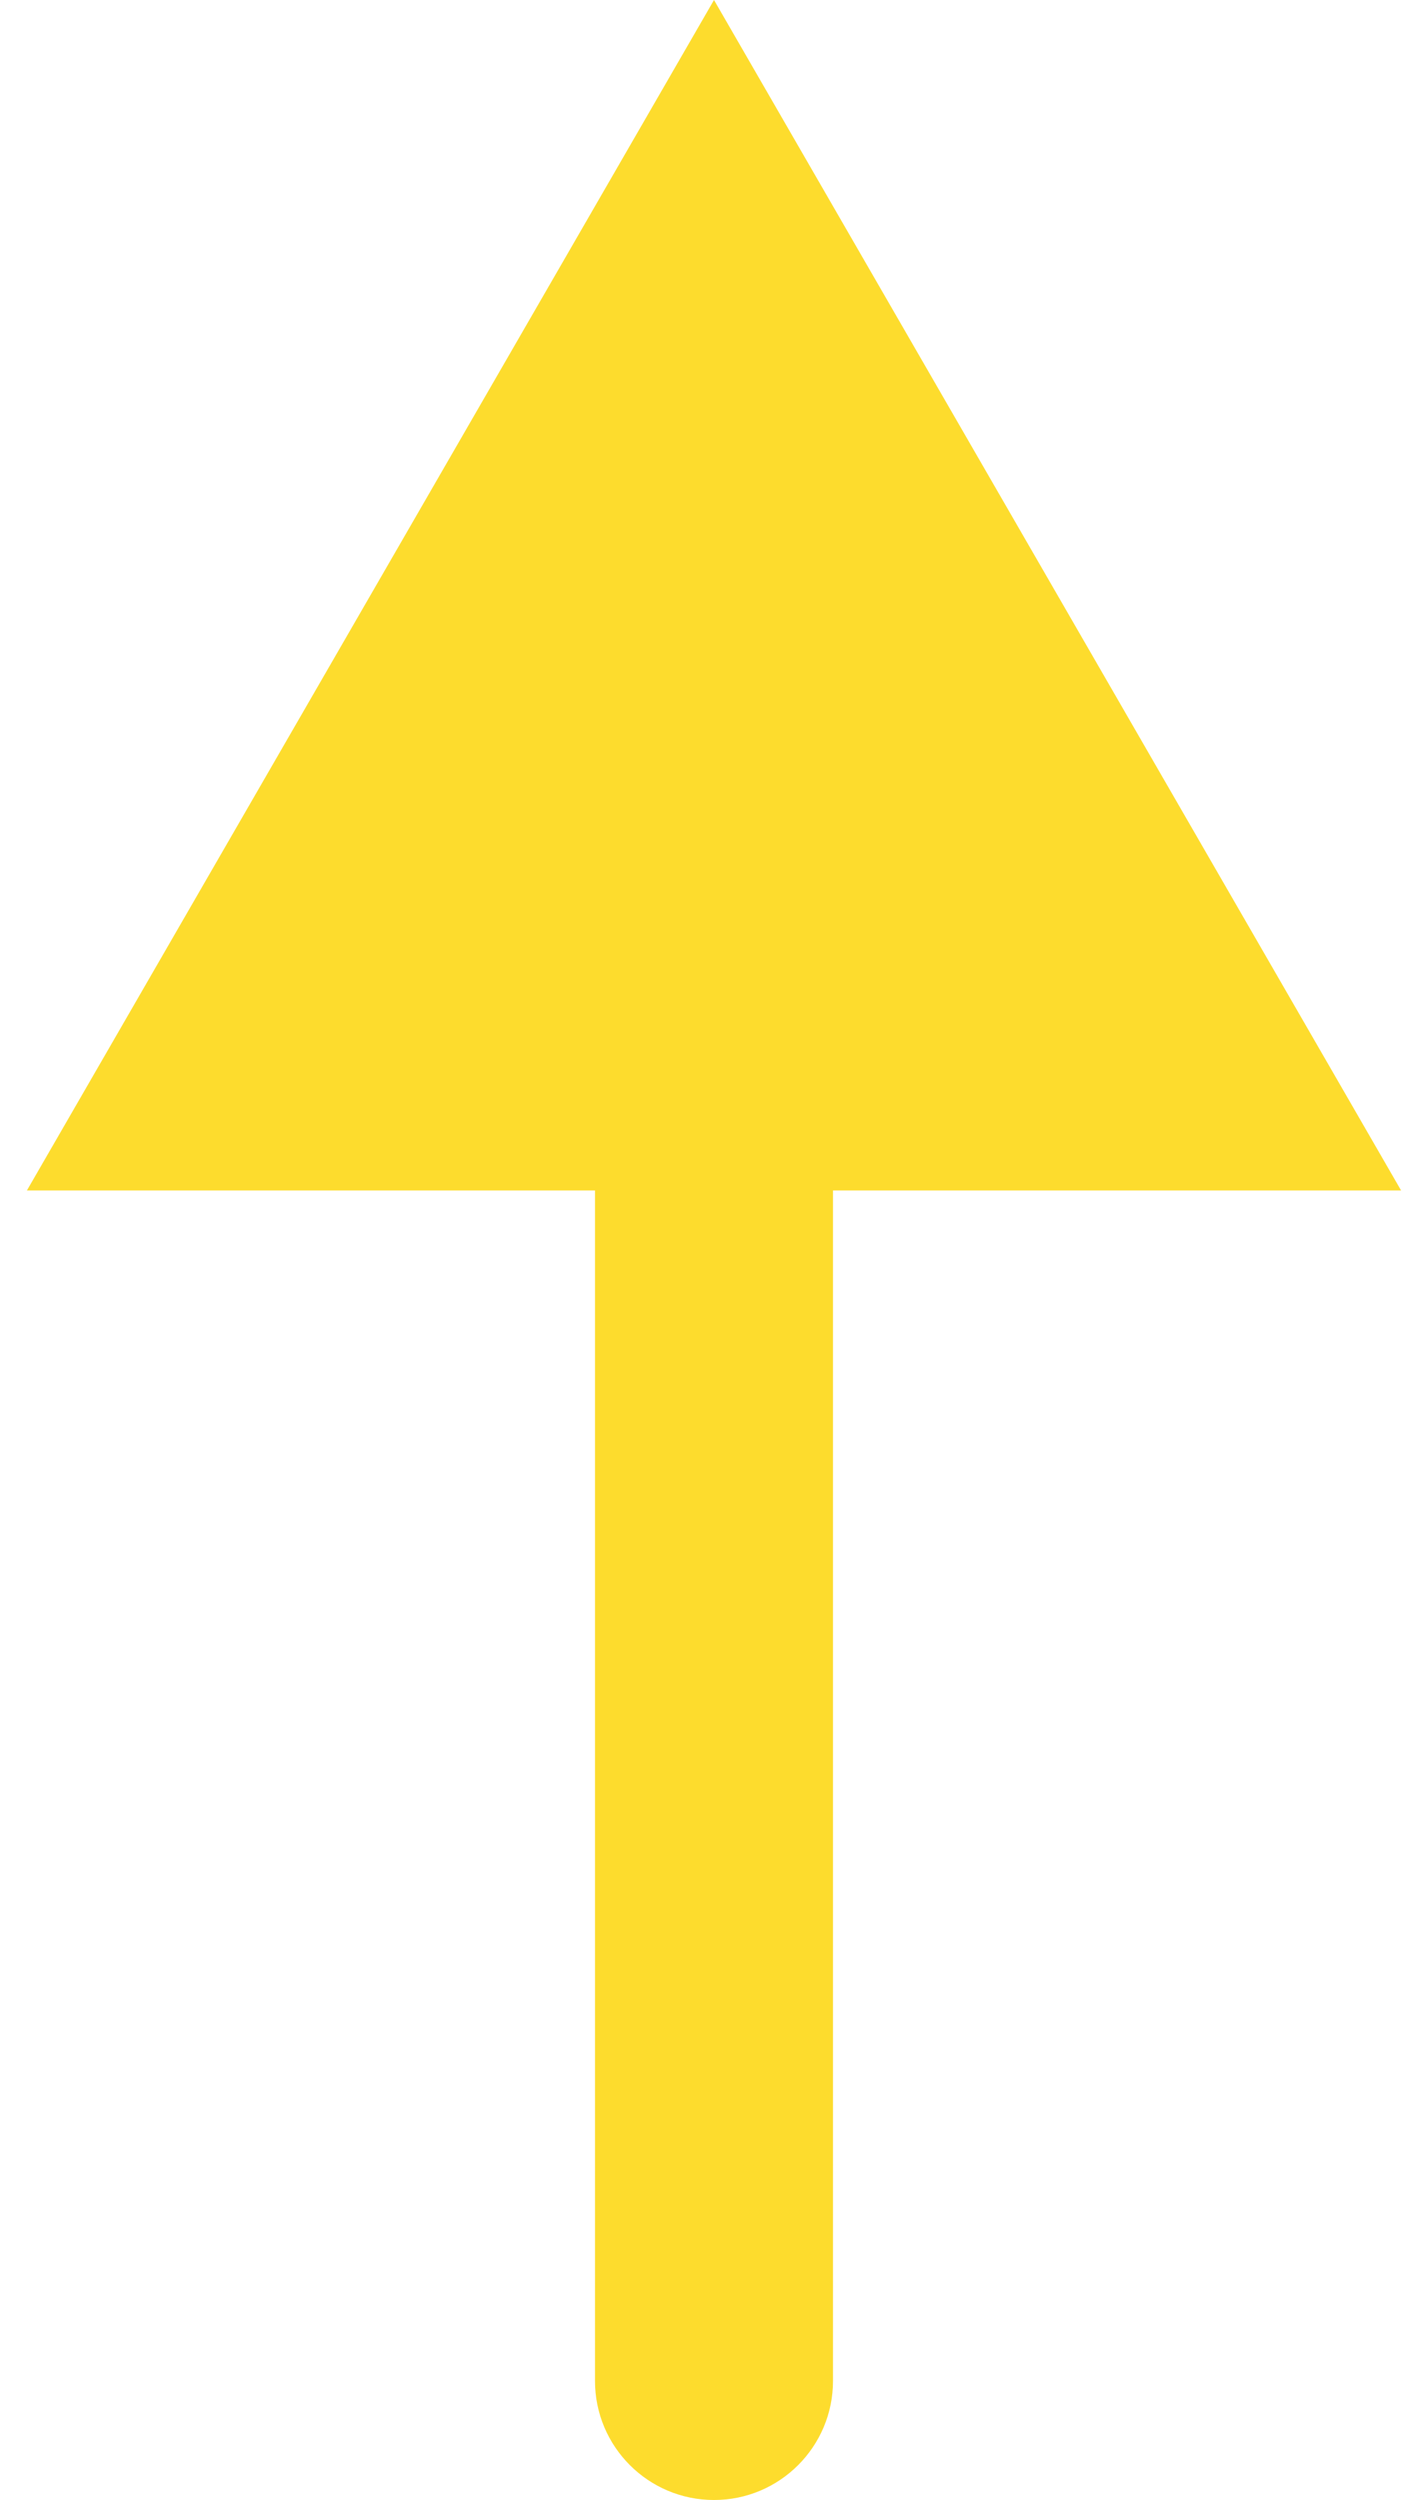<svg width="12" height="21" viewBox="0 0 12 21" fill="none" xmlns="http://www.w3.org/2000/svg">
<path d="M6 0L0.226 10L11.774 10L6 0ZM5 20C5 20.552 5.448 21 6 21C6.552 21 7 20.552 7 20L5 20ZM5 9L5 20L7 20L7 9L5 9Z" fill="#FDDC2D"/>
</svg>
